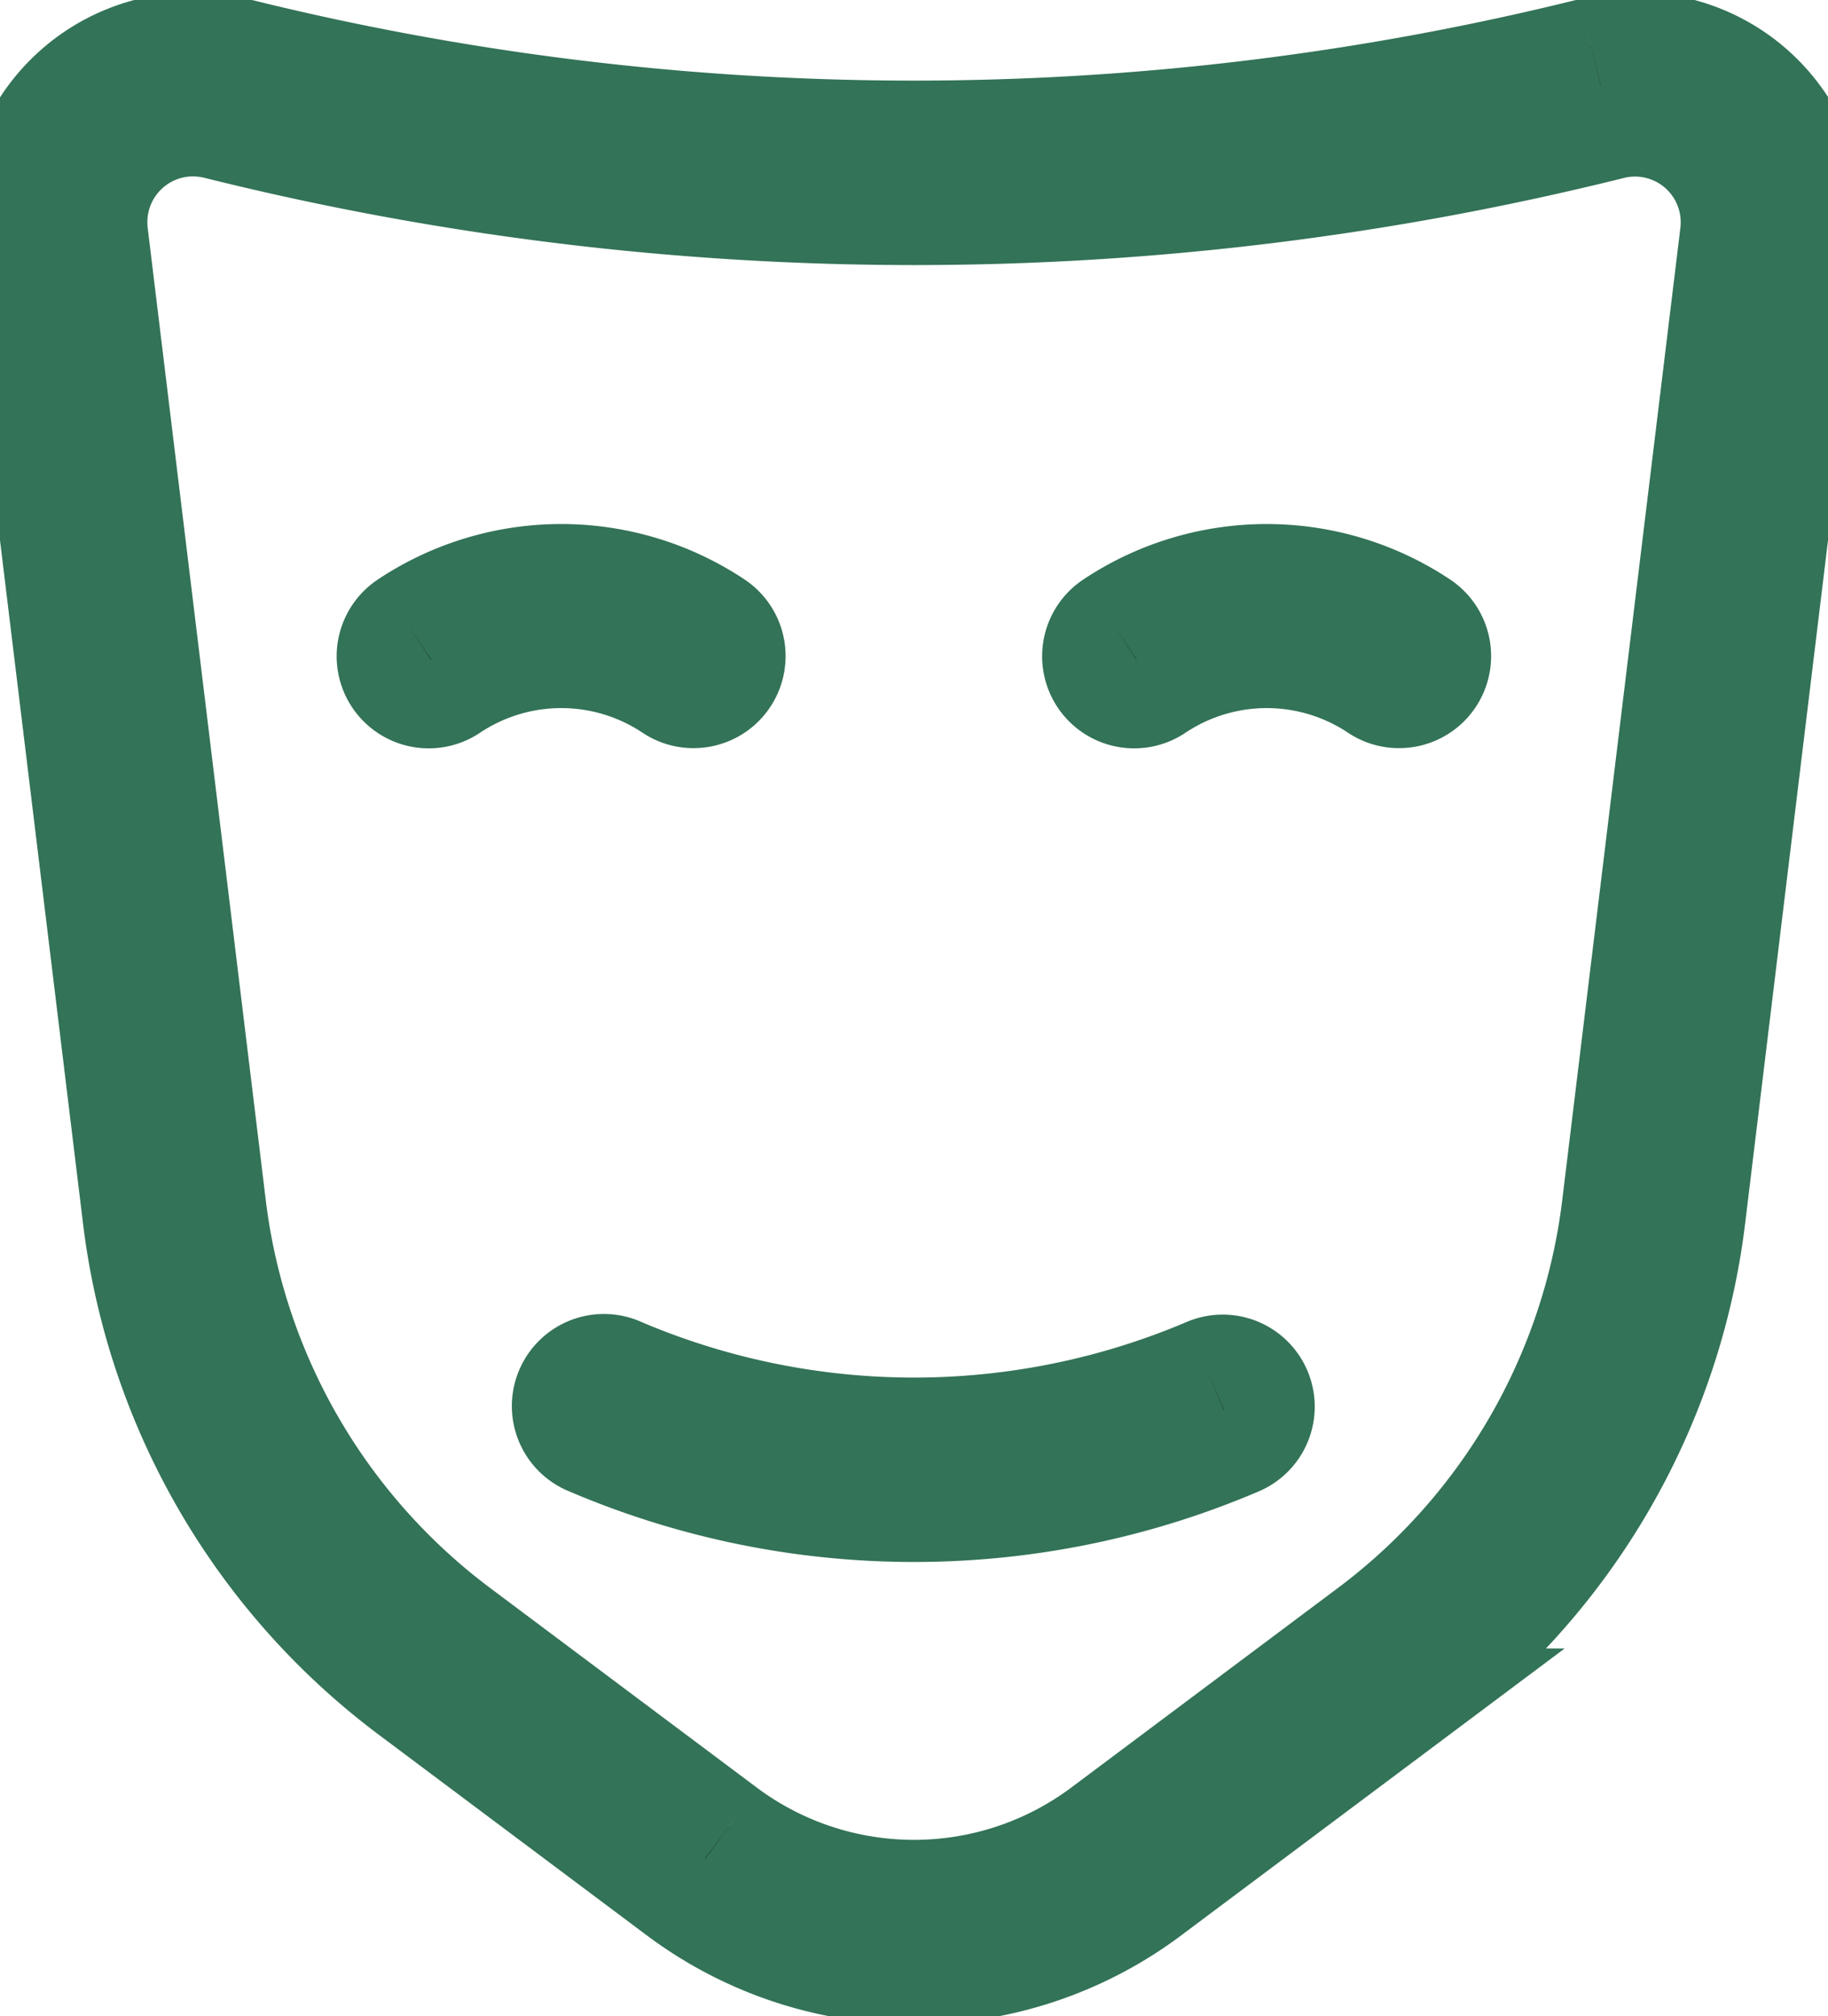 <svg xmlns="http://www.w3.org/2000/svg" xmlns:xlink="http://www.w3.org/1999/xlink" width="39" height="43" viewBox="0 0 39 43">
  <defs>
    <style>
      .cls-1 {
        fill: none;
      }

      .cls-1, .cls-3 {
        stroke: #337357;
      }

      .cls-2 {
        clip-path: url(#clip-path);
      }

      .cls-3 {
        stroke-miterlimit: 10;
        stroke-width: 2.05px;
      }
    </style>
    <clipPath id="clip-path">
      <rect id="crop" class="cls-1" width="39" height="43"/>
    </clipPath>
  </defs>
  <g id="矢量智能对象" class="cls-2">
    <path id="Path_34" data-name="Path 34" class="cls-3" d="M25.715,29.137a15.885,15.885,0,0,1-12.43,0,.939.939,0,1,0-.742,1.724,17.693,17.693,0,0,0,13.914,0,.938.938,0,1,0-.742-1.724M8.631,13.211a.939.939,0,1,0,1.044,1.561,4.148,4.148,0,0,1,4.6,0,.93.93,0,0,0,.519.158.938.938,0,0,0,.523-1.719,6.037,6.037,0,0,0-6.687,0m15.052,0a.939.939,0,1,0,1.044,1.561,4.148,4.148,0,0,1,4.6,0,.931.931,0,0,0,.52.158.938.938,0,0,0,.523-1.719,6.039,6.039,0,0,0-6.688,0M15.549,38.956l-5.72-4.28a13.193,13.193,0,0,1-5.173-8.93L2.132,4.972c-.008-.074-.012-.149-.013-.224A2,2,0,0,1,4.106,2.737a2.079,2.079,0,0,1,.5.06A61.614,61.614,0,0,0,19.5,4.628,61.62,61.62,0,0,0,34.4,2.8a2,2,0,0,1,2.469,2.175L34.344,25.747a13.193,13.193,0,0,1-5.173,8.93l.564.751-.564-.751-5.721,4.28a6.631,6.631,0,0,1-7.9,0M33.941.977a59.906,59.906,0,0,1-28.884,0A3.882,3.882,0,0,0,.264,5.2L2.789,25.972A15.01,15.01,0,0,0,8.7,36.178l5.72,4.28a8.484,8.484,0,0,0,10.161,0l5.72-4.278a15.016,15.016,0,0,0,5.913-10.206L38.735,5.2A3.872,3.872,0,0,0,34.886.86a3.9,3.9,0,0,0-.944.117"/>
  </g>
</svg>
